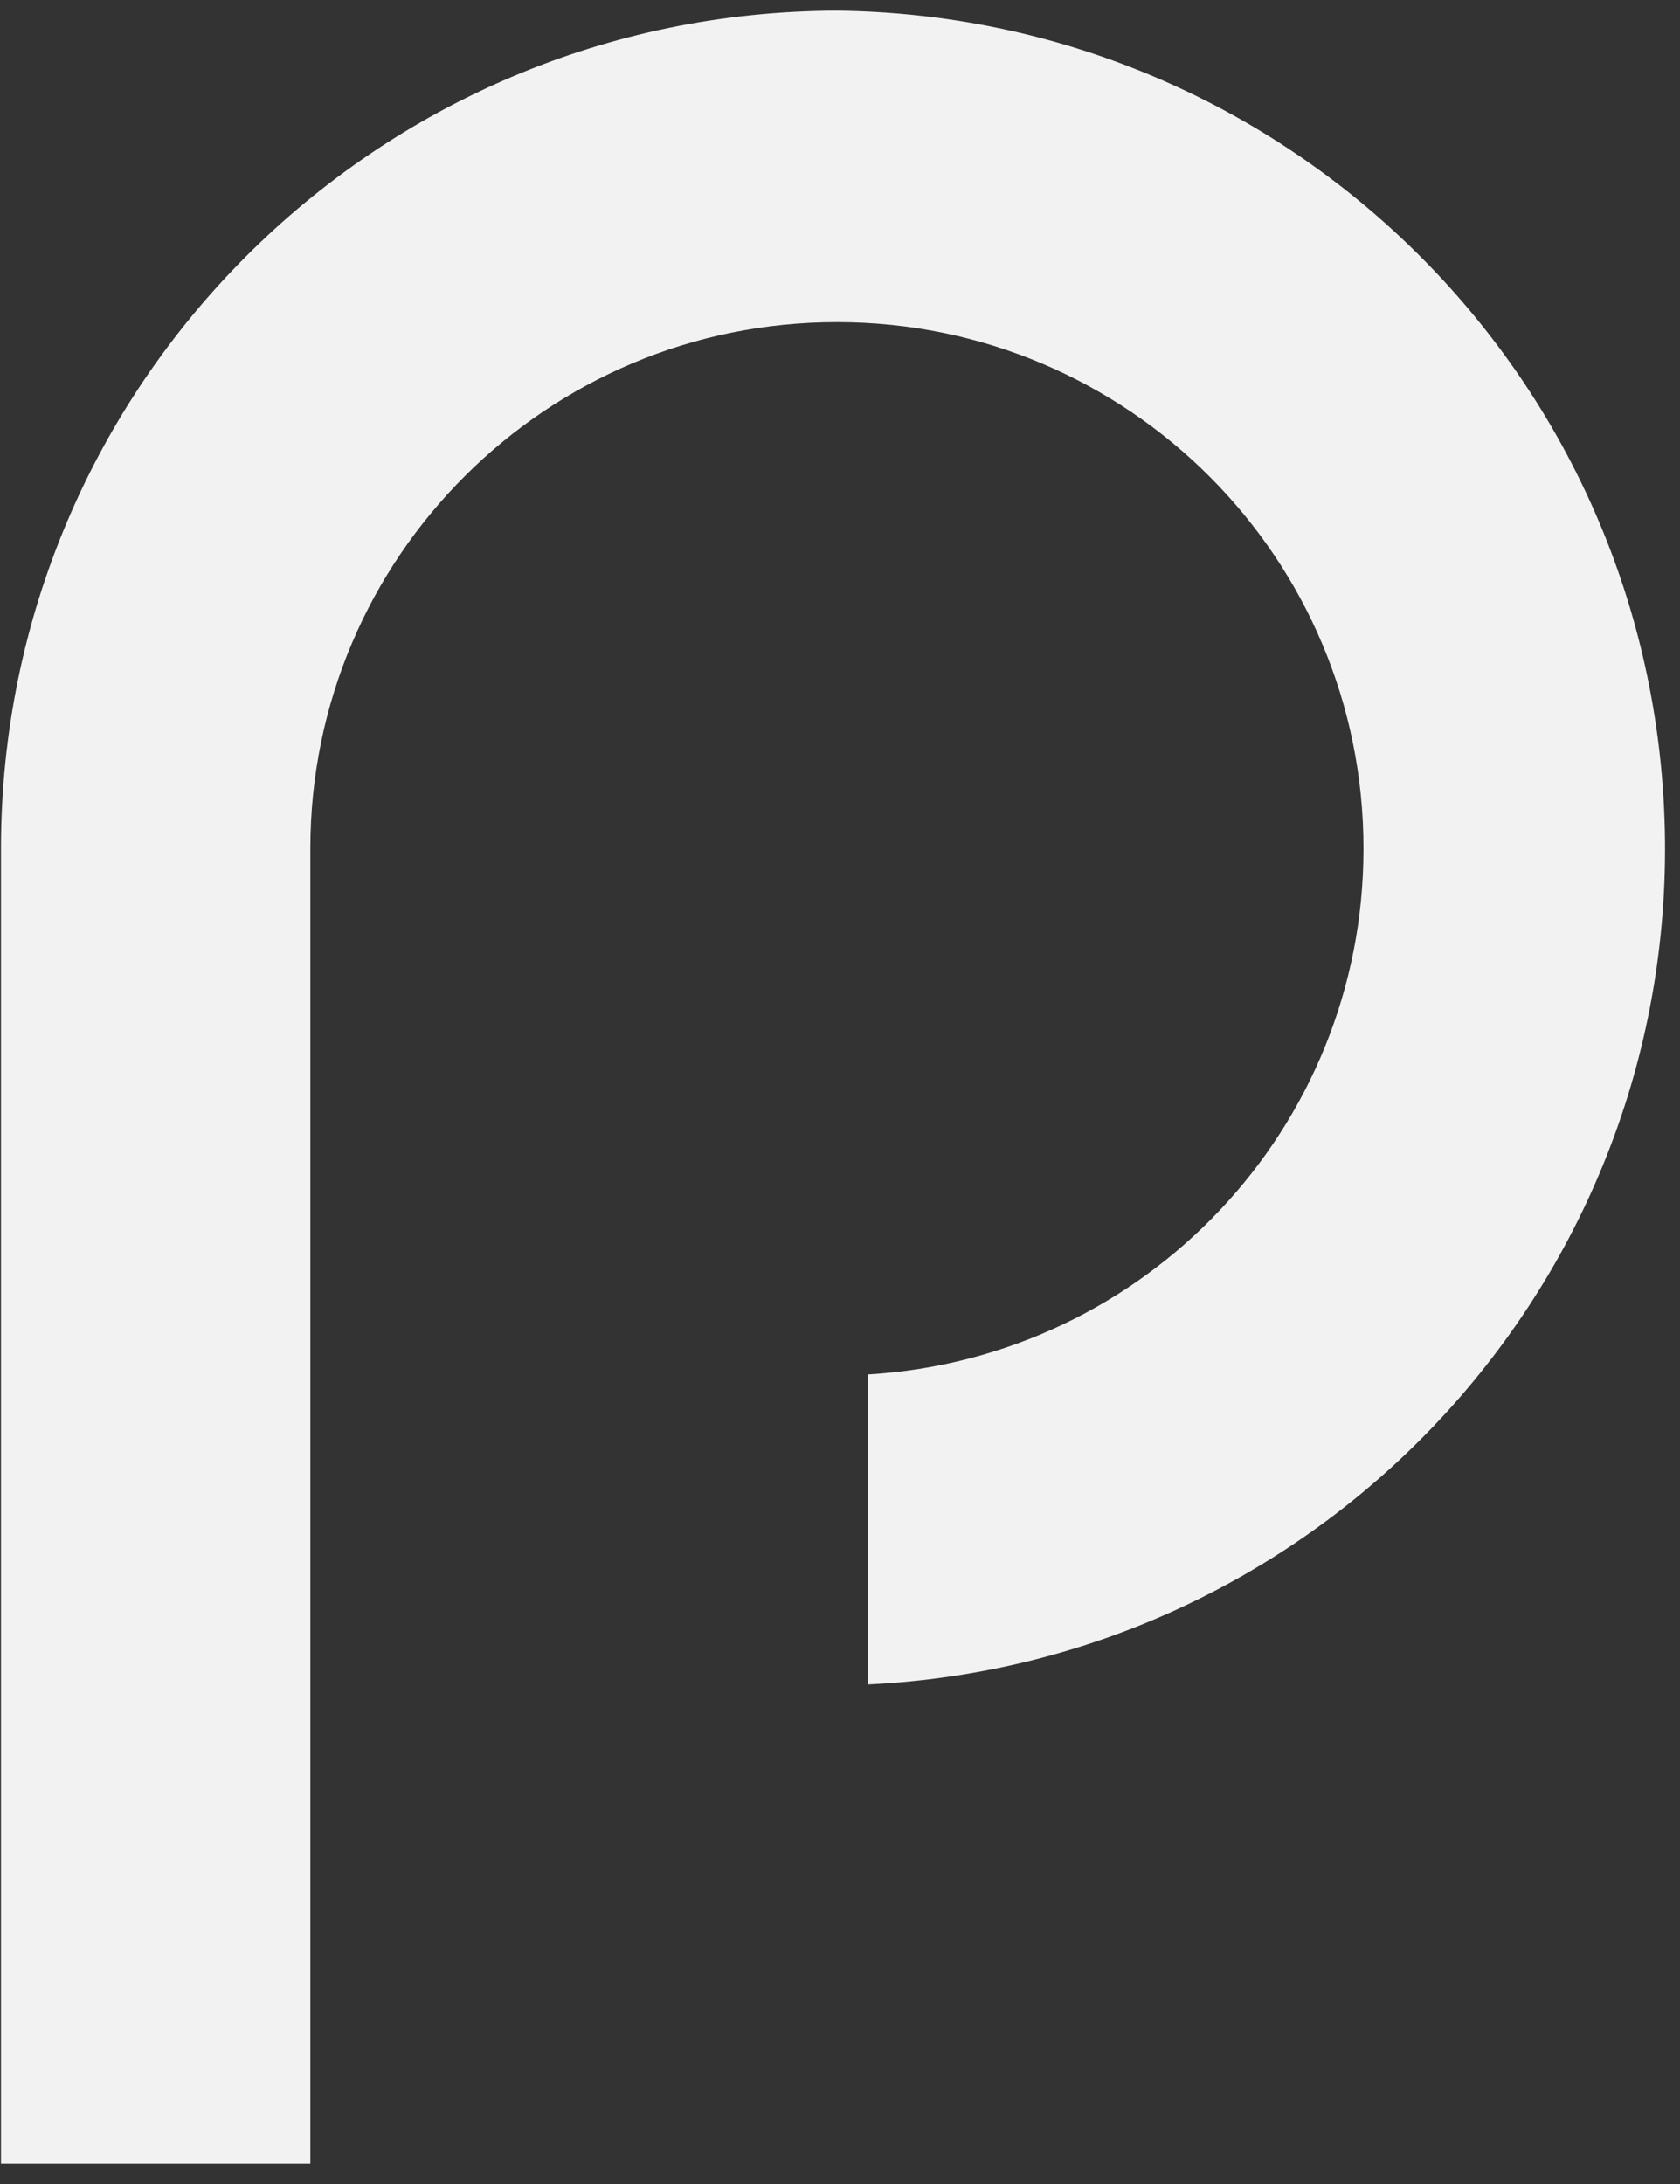 <svg width="70" height="91" viewBox="0 0 70 91" fill="none" xmlns="http://www.w3.org/2000/svg">
<rect x="0" y="0" width="70" height="91" fill="#333333" stroke="none"/>
<path d="M34.885 0.445C15.637 0.48 0.05 16.085 0.041 35.342V90.151H12.931V35.342C12.94 23.222 22.783 13.406 34.894 13.423C47.013 13.432 56.83 23.266 56.812 35.386C56.803 46.997 47.749 56.577 36.163 57.269V70.186C55.411 69.266 70.263 52.908 69.335 33.669C68.45 15.218 53.353 0.655 34.885 0.445Z" fill="#F2F2F2"/>
</svg>
